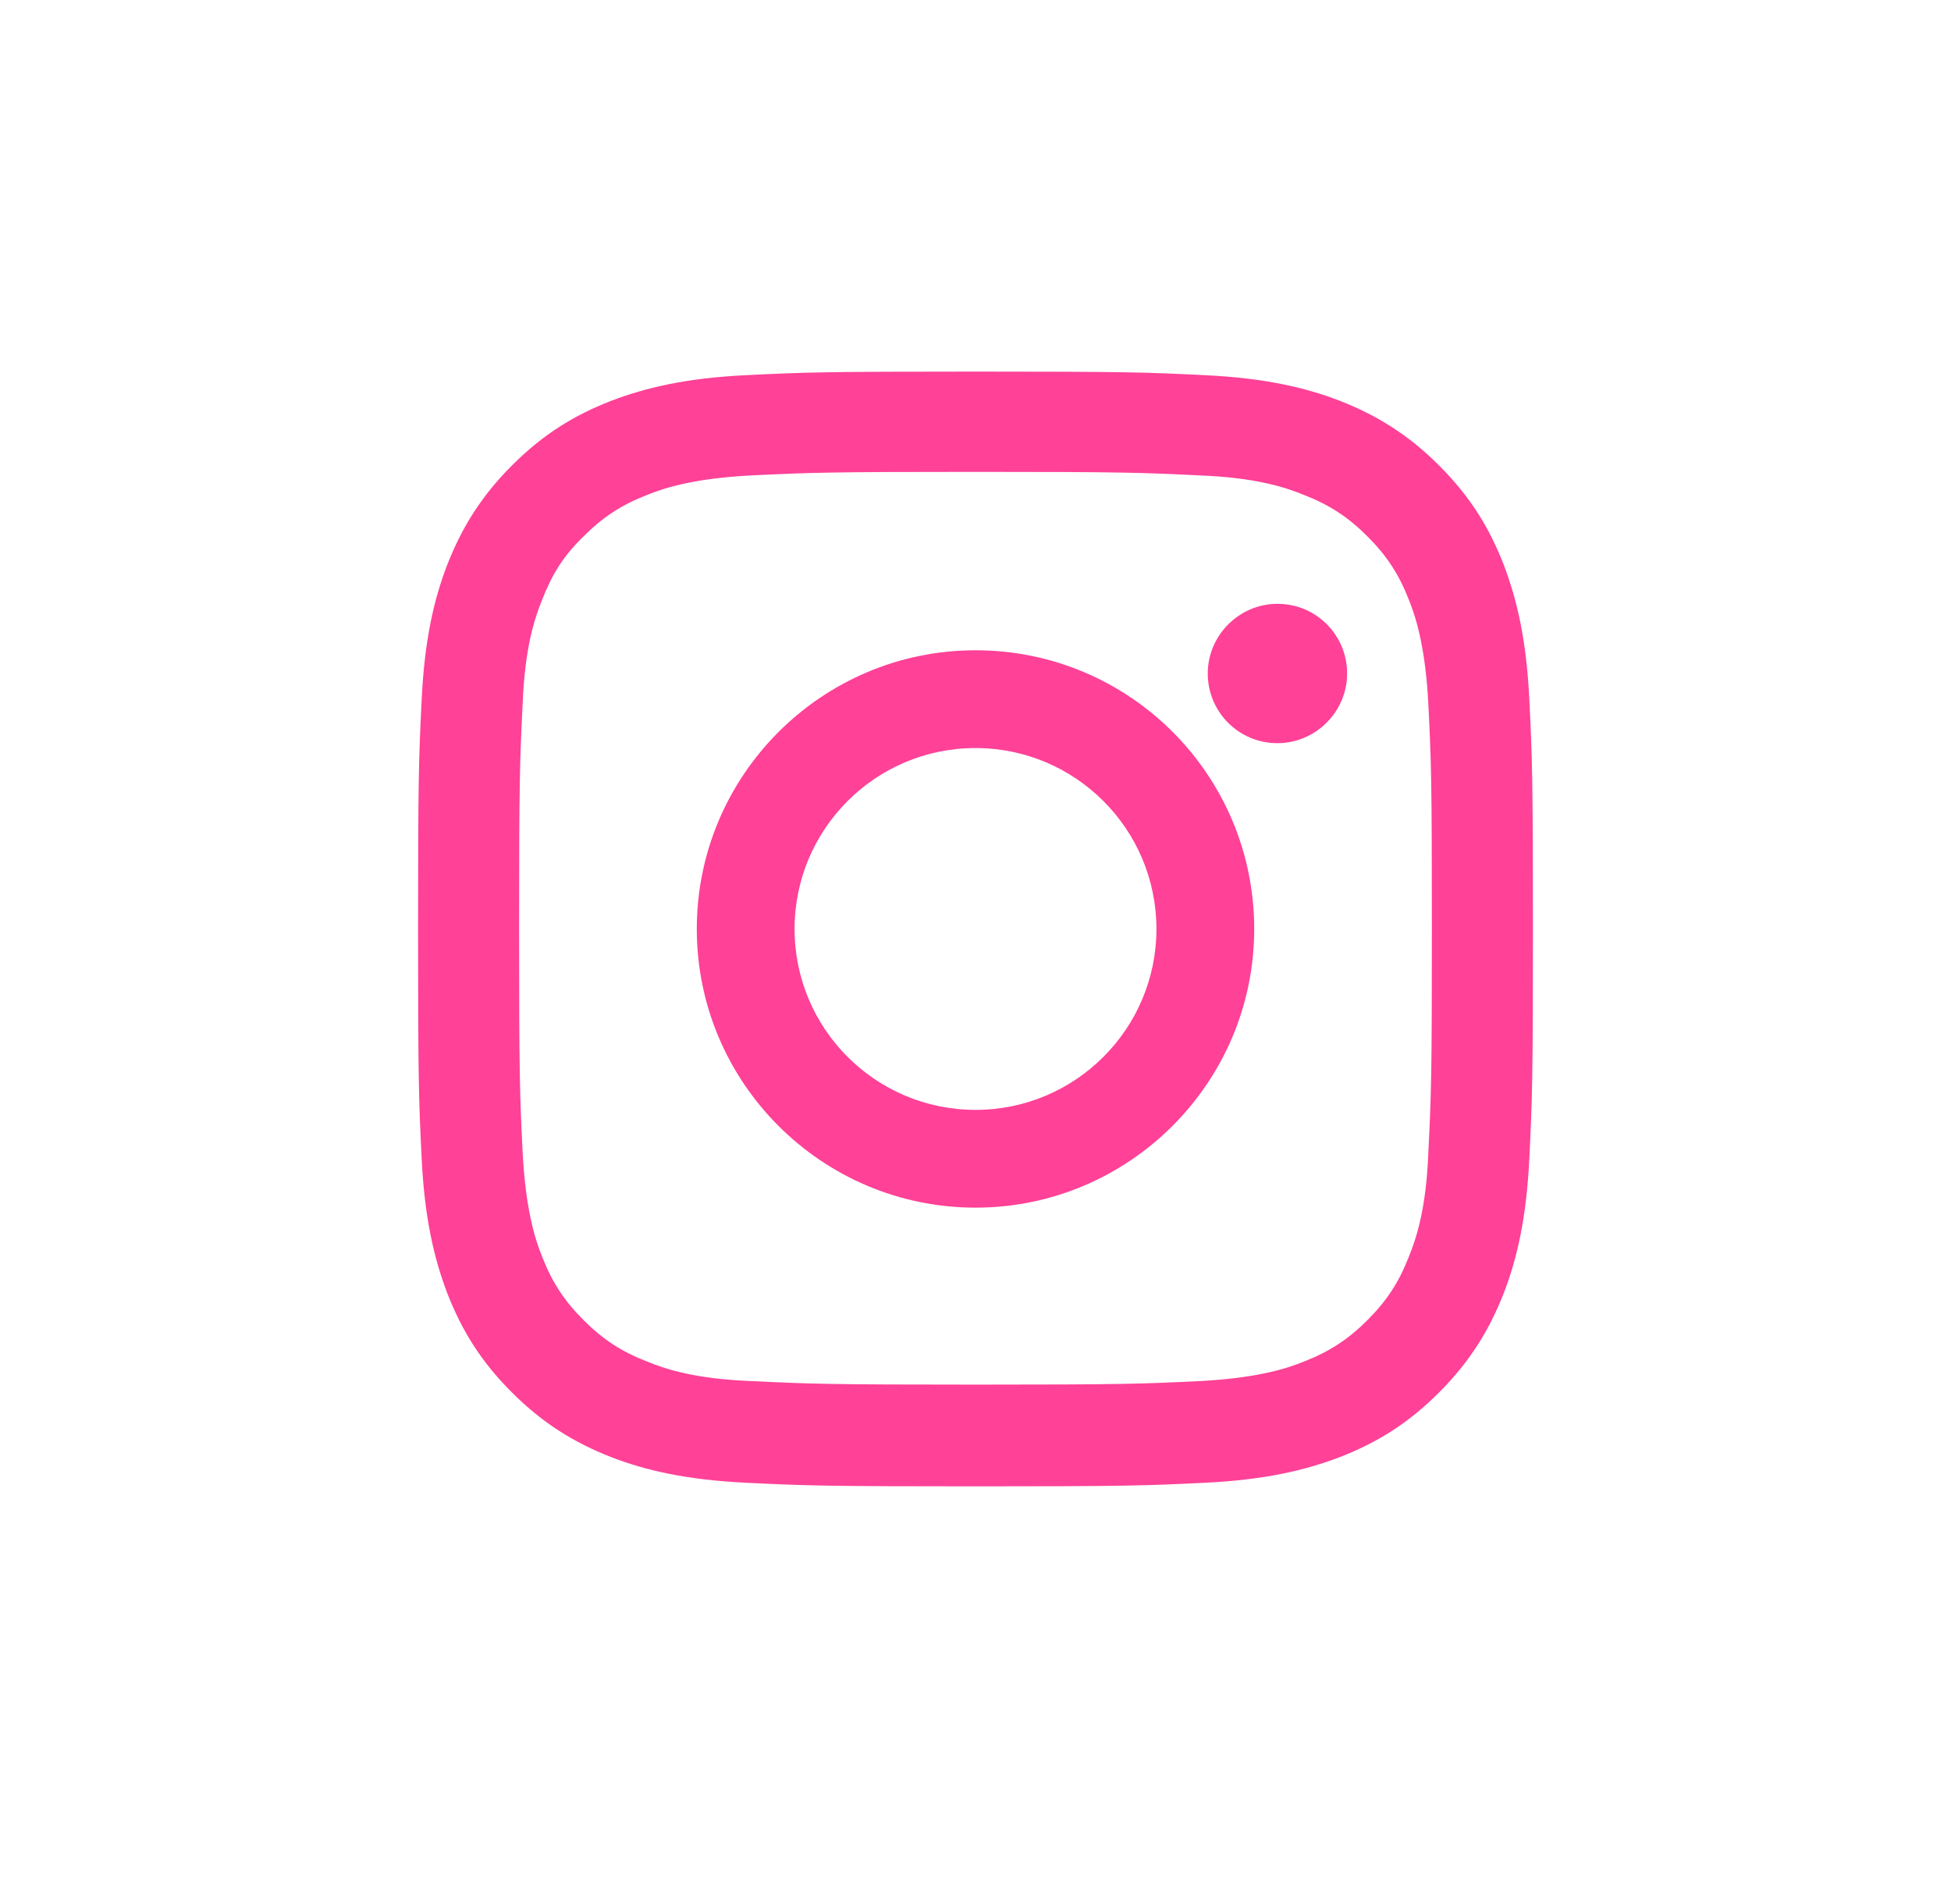 <svg width="42" height="41" viewBox="0 0 42 41" fill="none" xmlns="http://www.w3.org/2000/svg">
<g filter="url(#filter0_dd)">
<path d="M21 11.159C24.208 11.159 24.578 11.175 25.843 11.236C27.015 11.283 27.648 11.483 28.064 11.653C28.619 11.869 29.021 12.131 29.437 12.548C29.854 12.964 30.116 13.365 30.332 13.92C30.501 14.337 30.686 14.985 30.748 16.141C30.81 17.406 30.825 17.792 30.825 20.985C30.825 24.193 30.81 24.563 30.748 25.828C30.702 27 30.501 27.632 30.332 28.049C30.116 28.604 29.854 29.005 29.437 29.422C29.021 29.838 28.619 30.1 28.064 30.316C27.648 30.486 27 30.671 25.843 30.733C24.578 30.794 24.208 30.81 21 30.81C17.792 30.81 17.422 30.794 16.157 30.733C14.985 30.686 14.352 30.486 13.936 30.316C13.38 30.1 12.979 29.838 12.563 29.422C12.146 29.005 11.884 28.604 11.668 28.049C11.499 27.632 11.314 26.985 11.252 25.828C11.19 24.563 11.175 24.177 11.175 20.985C11.175 17.776 11.19 17.406 11.252 16.141C11.298 14.969 11.499 14.337 11.668 13.92C11.884 13.365 12.131 12.964 12.563 12.548C12.979 12.131 13.38 11.869 13.936 11.653C14.352 11.483 15 11.298 16.157 11.236C17.422 11.175 17.807 11.159 21 11.159ZM21 9C17.745 9 17.329 9.015 16.064 9.077C14.784 9.139 13.92 9.339 13.149 9.632C12.363 9.941 11.699 10.342 11.021 11.021C10.357 11.684 9.941 12.363 9.632 13.149C9.339 13.905 9.139 14.784 9.077 16.064C9.015 17.345 9 17.745 9 21C9 24.255 9.015 24.671 9.077 25.936C9.139 27.216 9.339 28.08 9.632 28.851C9.941 29.637 10.342 30.301 11.021 30.979C11.684 31.643 12.363 32.059 13.149 32.368C13.905 32.661 14.784 32.861 16.064 32.923C17.345 32.985 17.745 33 21 33C24.255 33 24.671 32.985 25.936 32.923C27.216 32.861 28.08 32.661 28.851 32.368C29.637 32.059 30.301 31.658 30.979 30.979C31.643 30.316 32.059 29.637 32.368 28.851C32.661 28.095 32.861 27.216 32.923 25.936C32.985 24.655 33 24.255 33 21C33 17.745 32.985 17.329 32.923 16.064C32.861 14.784 32.661 13.92 32.368 13.149C32.059 12.363 31.658 11.699 30.979 11.021C30.316 10.357 29.637 9.941 28.851 9.632C28.095 9.339 27.216 9.139 25.936 9.077C24.671 9.015 24.255 9 21 9Z" fill="#FF4197"/>
<path d="M21 15C17.692 15 15 17.692 15 21C15 24.308 17.692 27 21 27C24.308 27 27 24.308 27 21C27 17.692 24.323 15 21 15ZM21 24.895C18.85 24.895 17.105 23.15 17.105 21C17.105 18.85 18.85 17.105 21 17.105C23.15 17.105 24.895 18.85 24.895 21C24.895 23.15 23.15 24.895 21 24.895Z" fill="#FF4197"/>
<path d="M29 15.5C29 16.323 28.323 17 27.5 17C26.661 17 26 16.323 26 15.5C26 14.677 26.677 14 27.5 14C28.339 14 29 14.677 29 15.5Z" fill="#FF4197"/>
</g>
<defs>
<filter id="filter0_dd" x="0" y="0" width="42" height="41" filterUnits="userSpaceOnUse" color-interpolation-filters="sRGB">
<feFlood flood-opacity="0" result="BackgroundImageFix"/>
<feColorMatrix in="SourceAlpha" type="matrix" values="0 0 0 0 0 0 0 0 0 0 0 0 0 0 0 0 0 0 127 0"/>
<feOffset dx="-4" dy="-4"/>
<feGaussianBlur stdDeviation="2.5"/>
<feColorMatrix type="matrix" values="0 0 0 0 1 0 0 0 0 1 0 0 0 0 1 0 0 0 0.3 0"/>
<feBlend mode="normal" in2="BackgroundImageFix" result="effect1_dropShadow"/>
<feColorMatrix in="SourceAlpha" type="matrix" values="0 0 0 0 0 0 0 0 0 0 0 0 0 0 0 0 0 0 127 0"/>
<feOffset dx="4" dy="3"/>
<feGaussianBlur stdDeviation="2.5"/>
<feColorMatrix type="matrix" values="0 0 0 0 0 0 0 0 0 0 0 0 0 0 0 0 0 0 0.15 0"/>
<feBlend mode="normal" in2="effect1_dropShadow" result="effect2_dropShadow"/>
<feBlend mode="normal" in="SourceGraphic" in2="effect2_dropShadow" result="shape"/>
</filter>
</defs>
</svg>
